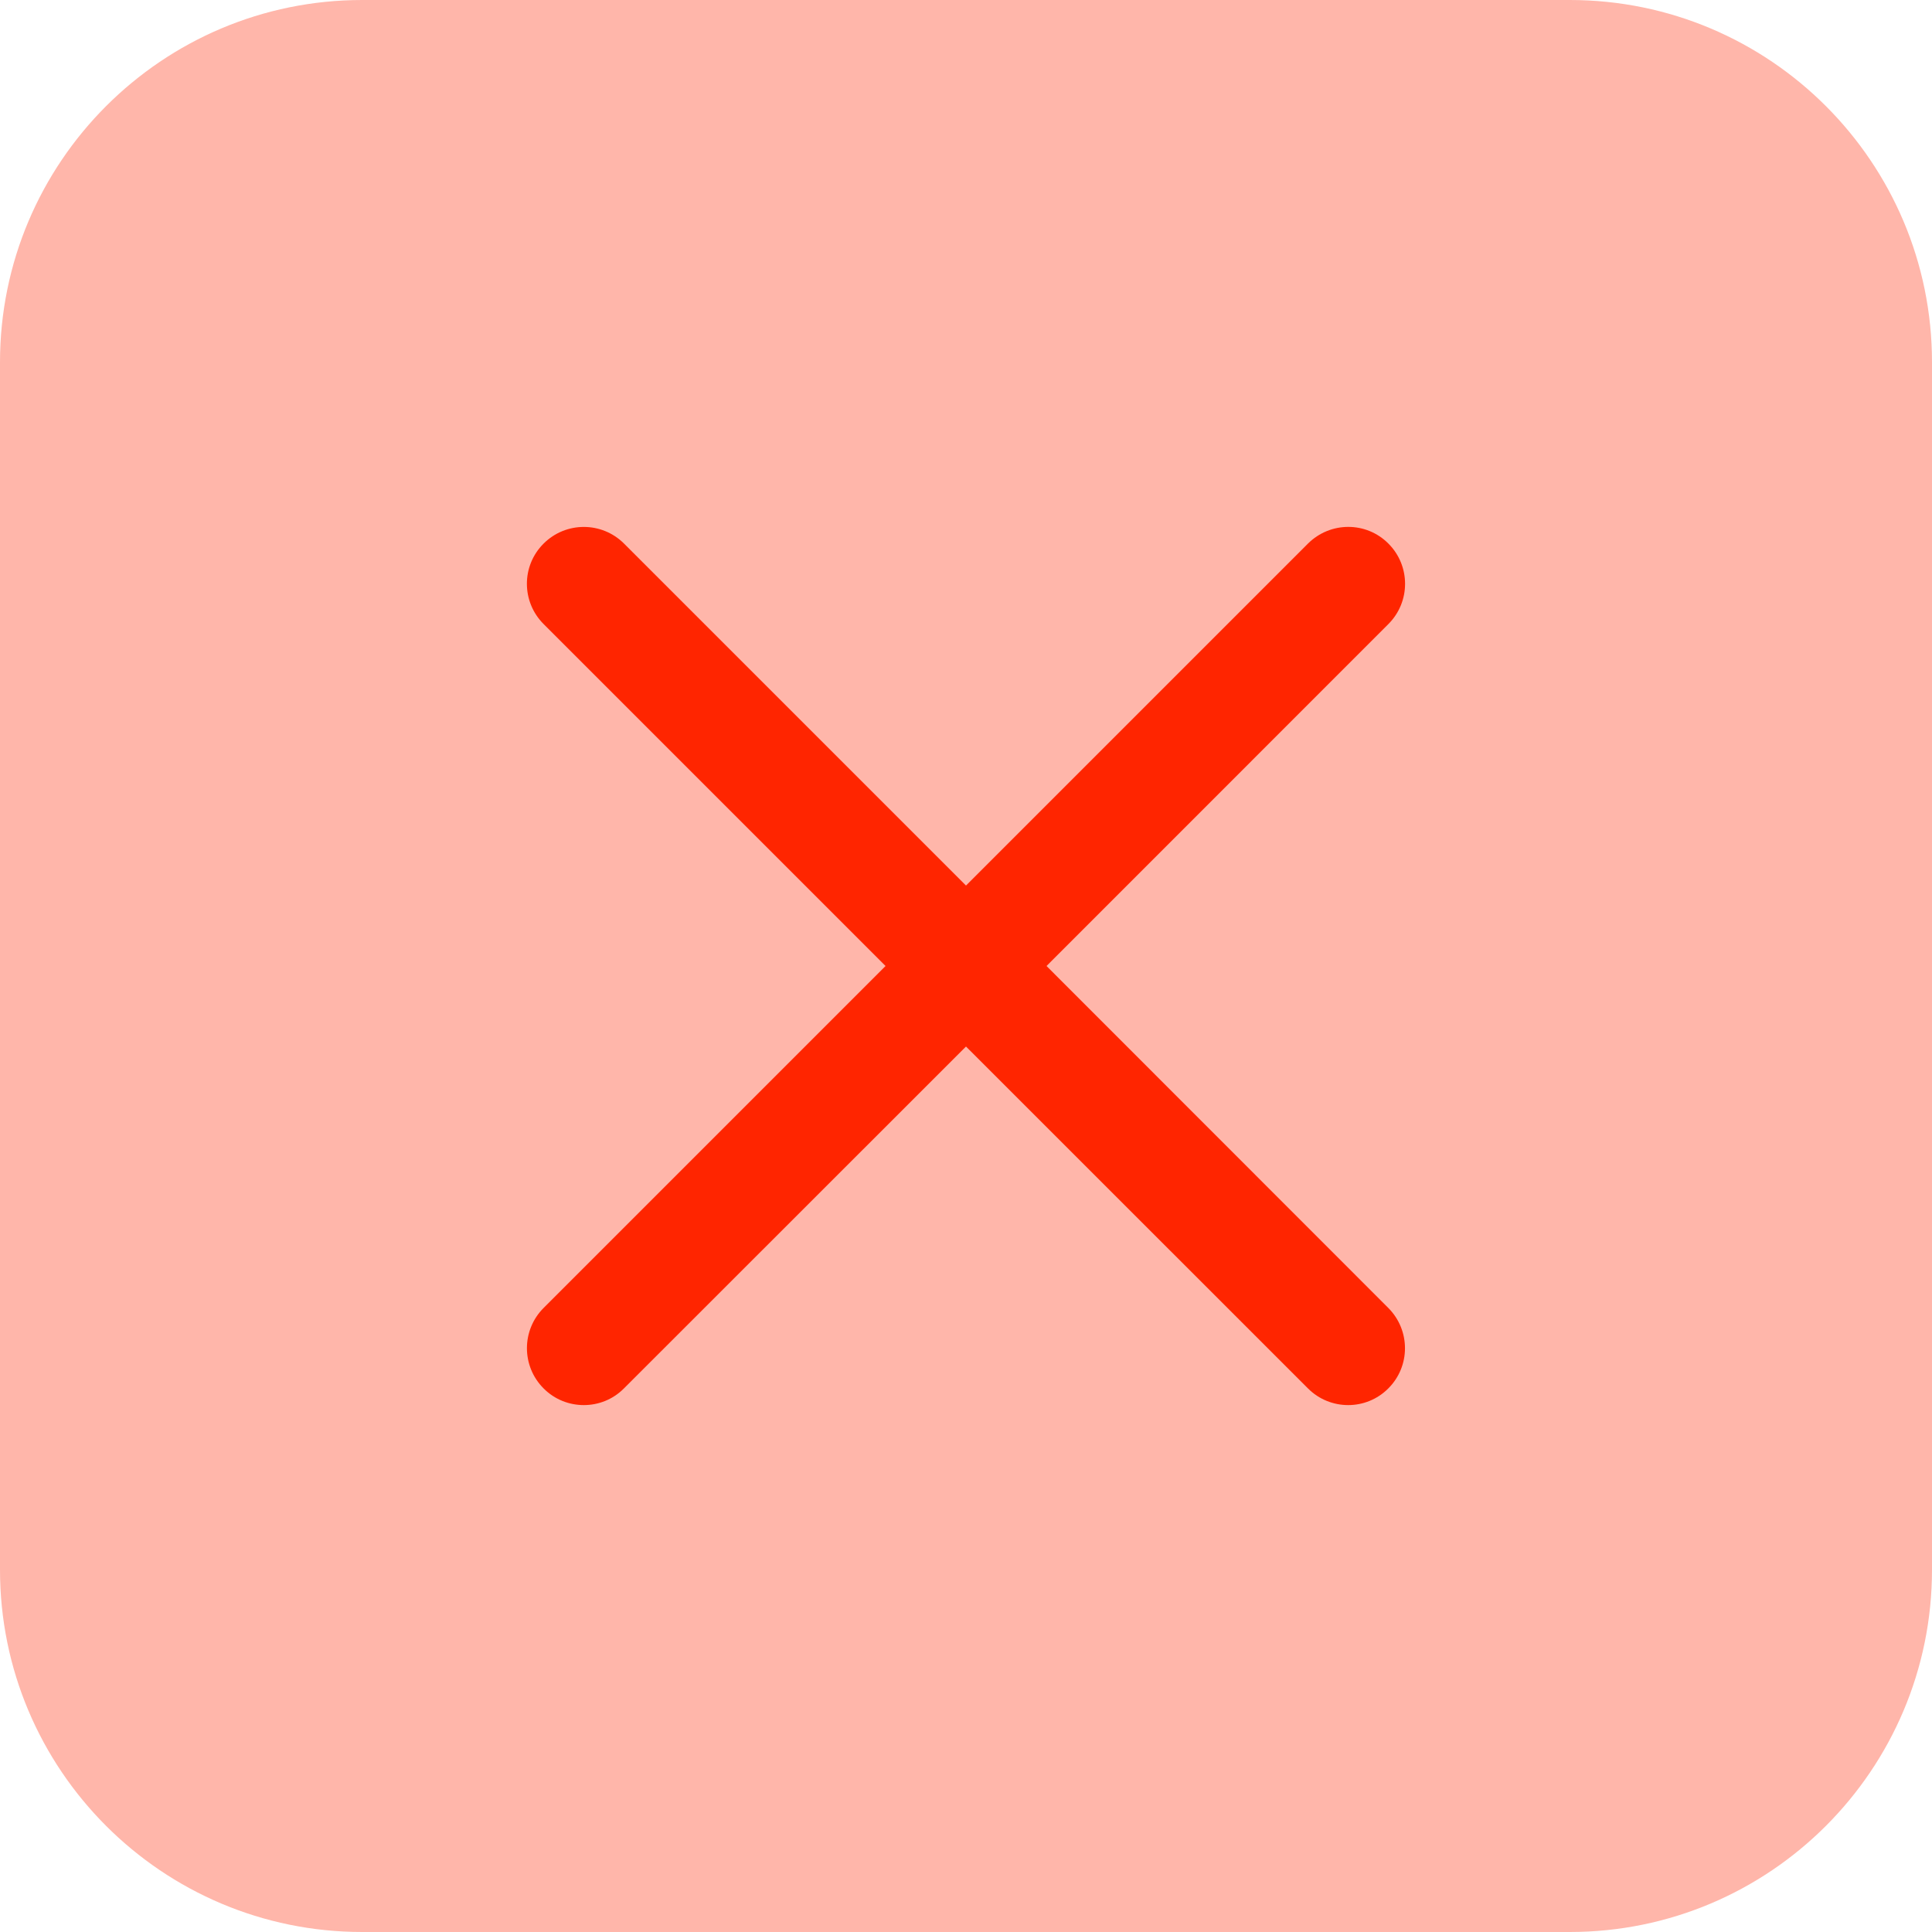 <svg width="22" height="22" viewBox="0 0 22 22" fill="none" xmlns="http://www.w3.org/2000/svg">
<path d="M17.875 22H4.125C1.847 22 0 20.153 0 17.875V4.125C0 1.847 1.847 0 4.125 0H17.875C20.153 0 22 1.847 22 4.125V17.875C22 20.153 20.153 22 17.875 22Z" fill="#FFB6AA"/>
<path d="M11.917 11L15.81 7.106C16.063 6.853 16.063 6.443 15.81 6.19C15.558 5.936 15.148 5.937 14.894 6.19L11 10.084L7.106 6.19C6.853 5.937 6.443 5.937 6.19 6.19C5.936 6.443 5.937 6.853 6.19 7.106L10.084 11L6.19 14.894C5.937 15.147 5.937 15.557 6.19 15.81C6.316 15.937 6.482 16 6.648 16C6.814 16 6.979 15.937 7.105 15.81L11 11.917L14.894 15.81C15.02 15.937 15.187 16 15.352 16C15.517 16 15.683 15.937 15.809 15.81C16.062 15.558 16.062 15.148 15.809 14.894L11.917 11Z" fill="#FF2500"/>
</svg>
